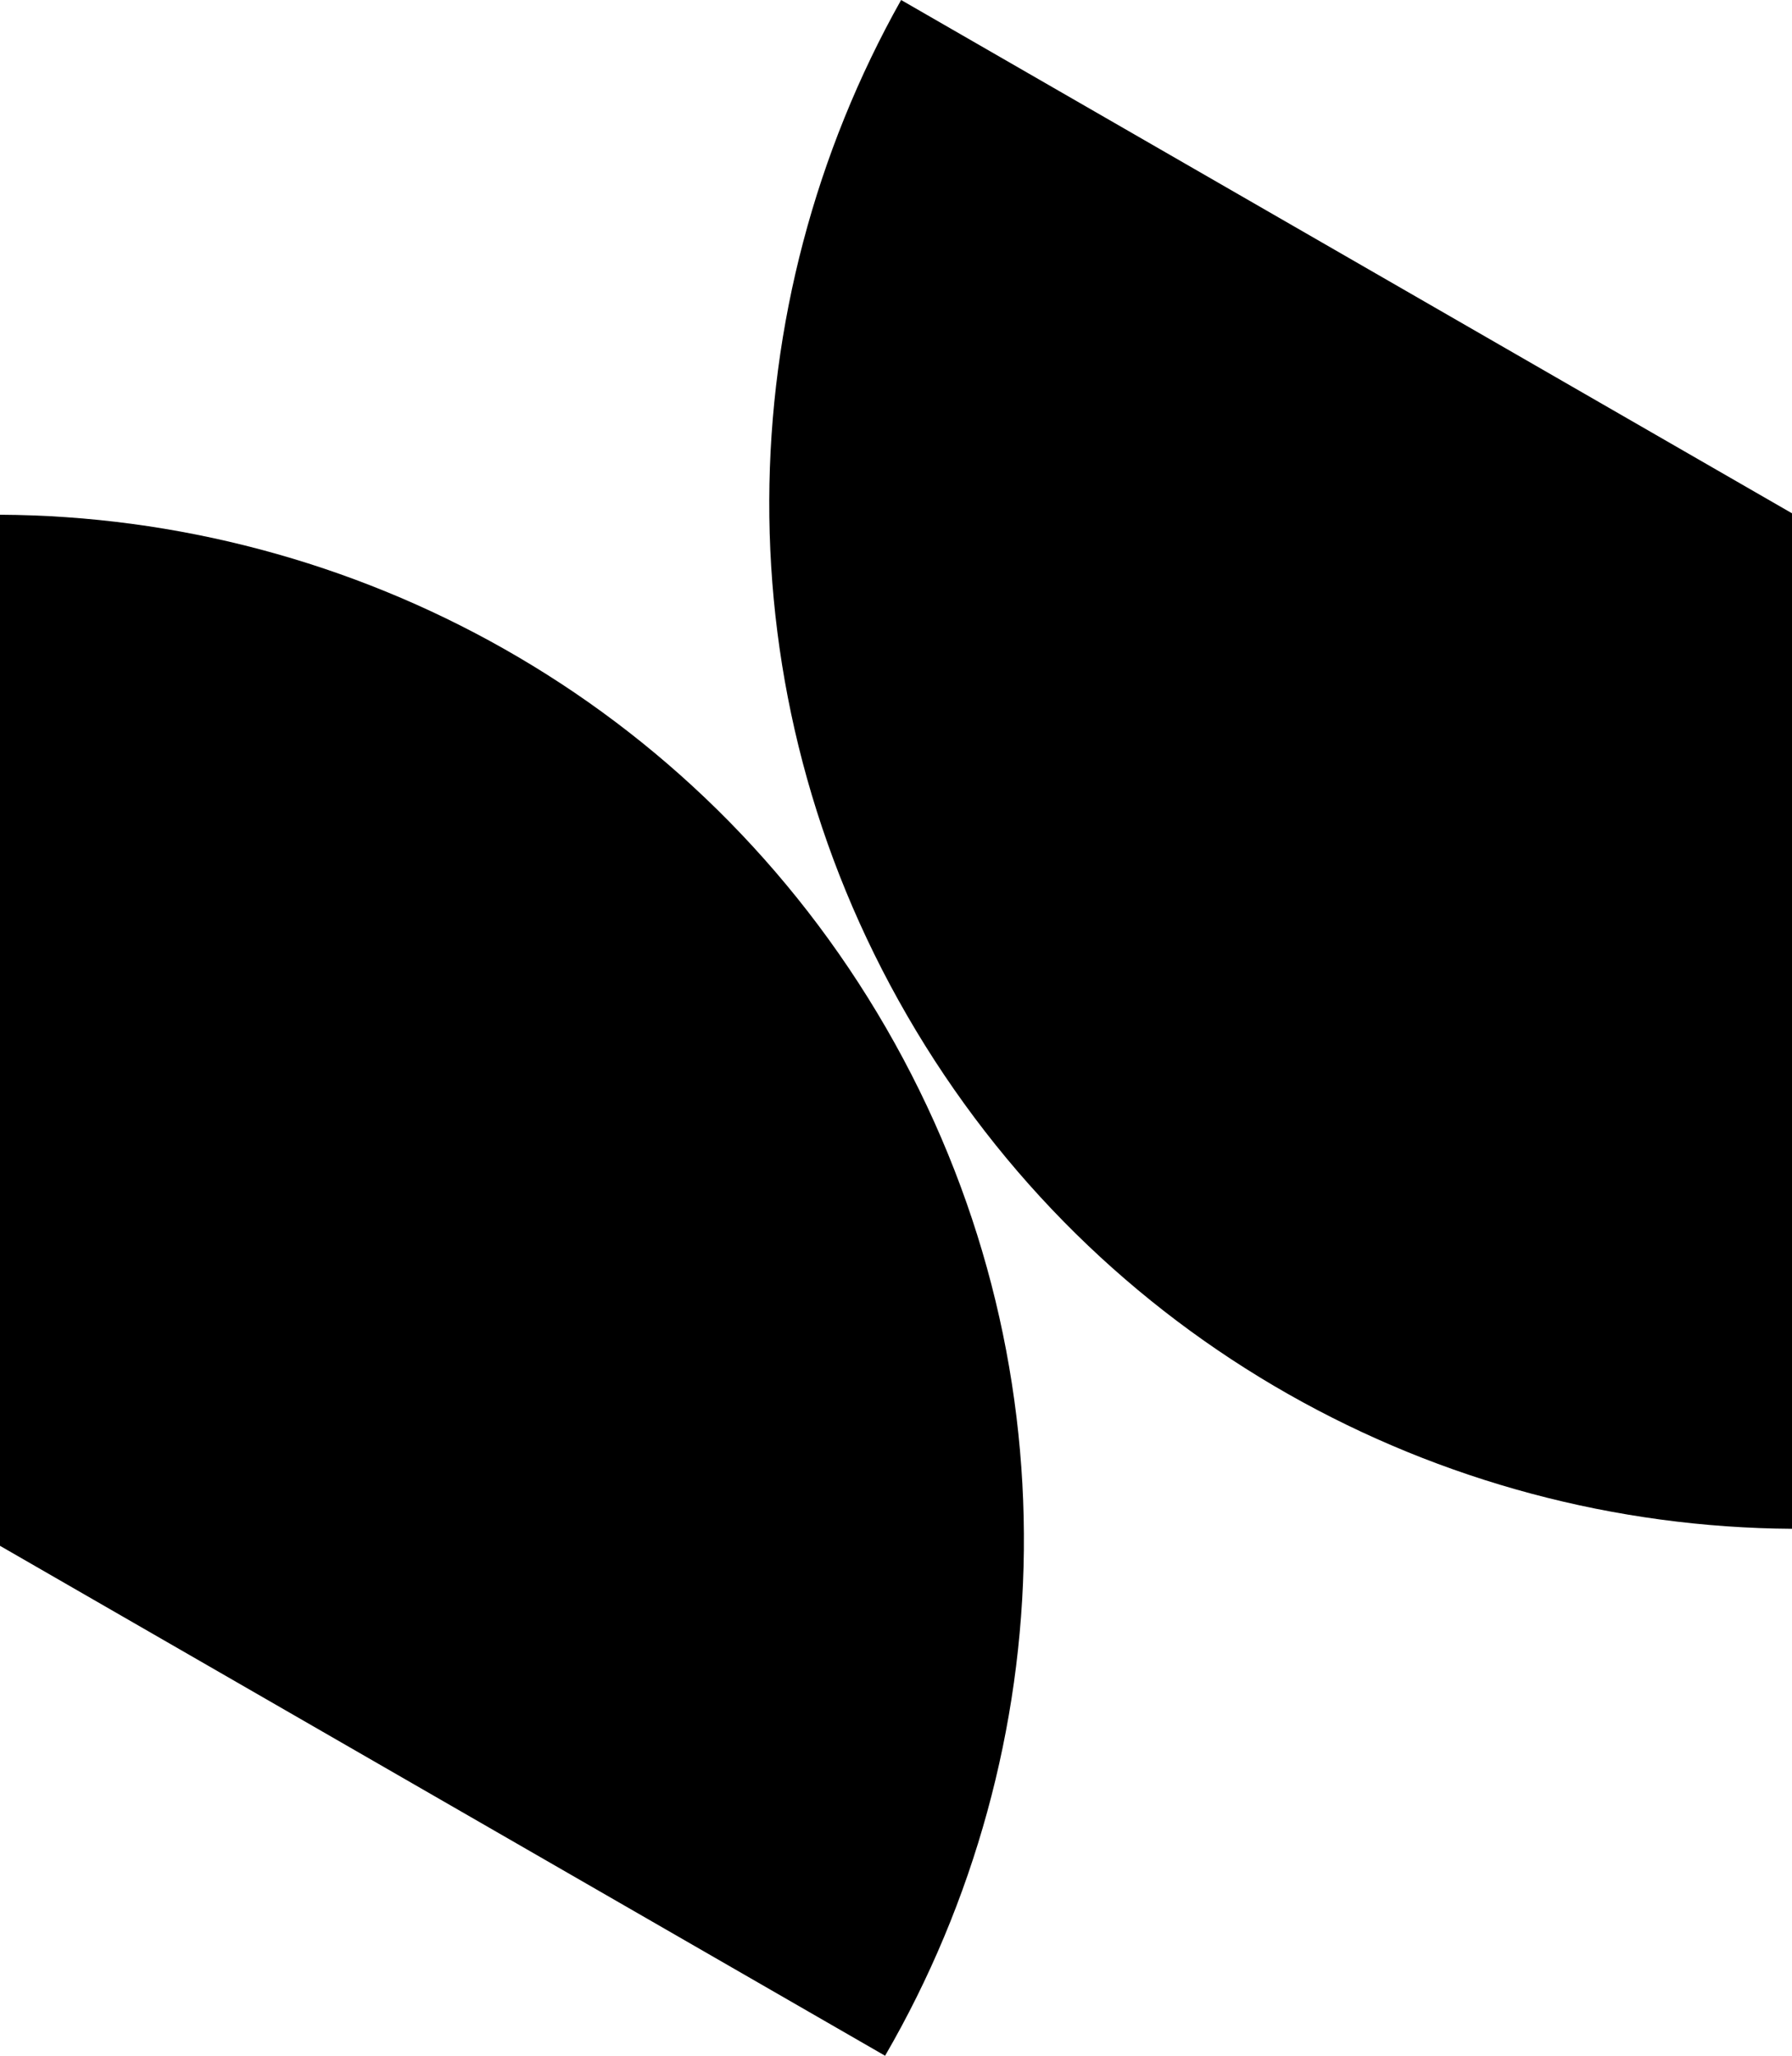 <svg width="100%" height="199%" viewBox="0 0 34 39" fill="none" xmlns="http://www.w3.org/2000/svg">
<path d="M5.56051e-07 9.765L0 29.326L16.793 39C20.174 33.172 20.427 25.751 16.811 19.5C13.216 13.286 6.706 9.799 5.56051e-07 9.765Z" fill="currentColor"/>
<path d="M34 29.003V9.738L17.097 0C13.842 5.792 13.643 13.1 17.212 19.268C20.803 25.475 27.302 28.961 34 29.003Z" fill="currentColor"/>
</svg>
